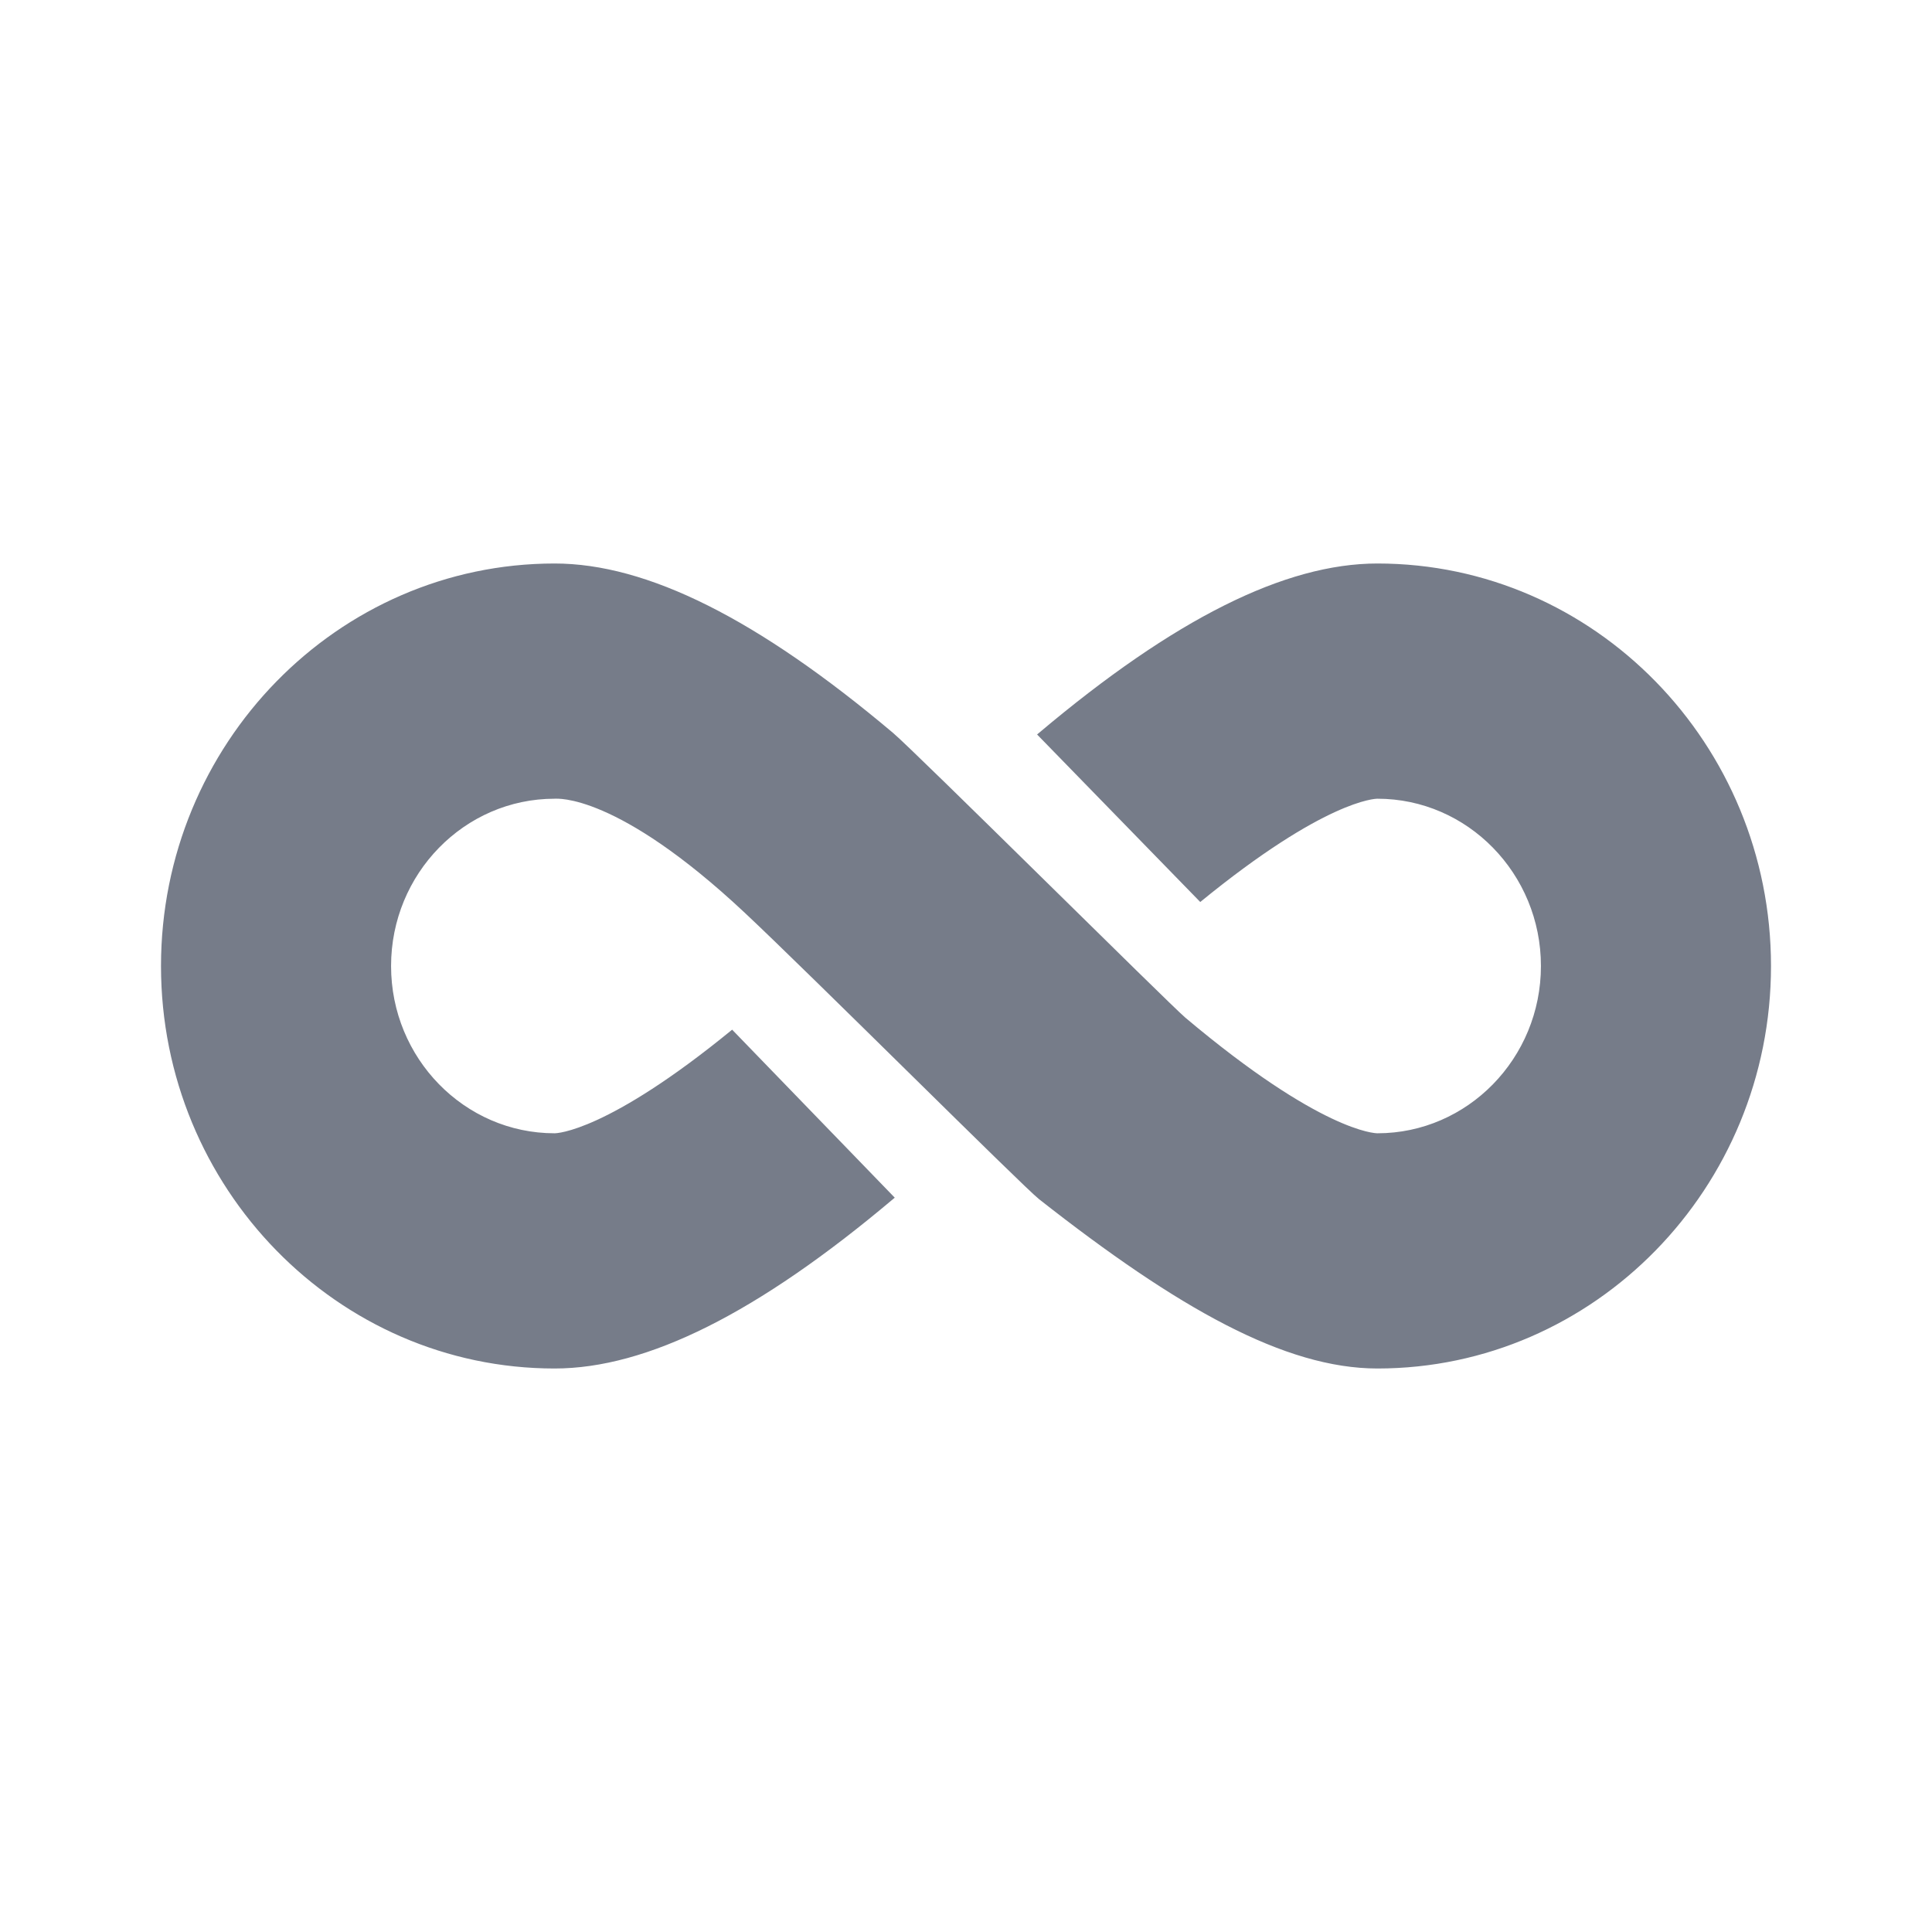 <svg width="24" height="24" viewBox="0 0 24 24" fill="none" xmlns="http://www.w3.org/2000/svg">
<path d="M17.111 17C19.807 17 22 14.757 22 12C22 9.243 19.807 7 17.111 7C15.962 7 14.587 7.688 12.908 9.103C12.9 9.11 12.892 9.117 12.883 9.124L14.91 11.205C16.459 9.938 17.084 9.922 17.111 9.922C18.231 9.922 19.142 10.854 19.142 12C19.142 13.146 18.231 14.078 17.111 14.078C17.083 14.078 16.41 14.061 14.725 12.642C14.53 12.478 11.369 9.336 11.092 9.103C9.413 7.688 8.038 7 6.889 7C4.193 7 2 9.243 2 12C2 14.757 4.193 17 6.889 17C8.038 17 9.413 16.312 11.092 14.897C11.1 14.891 11.107 14.884 11.115 14.878L9.095 12.791C7.542 14.062 6.916 14.078 6.889 14.078C5.769 14.078 4.858 13.146 4.858 12C4.858 10.854 5.769 9.922 6.889 9.922C6.917 9.922 7.661 9.848 9.253 11.34C10.065 12.101 12.706 14.738 12.908 14.897C14.633 16.253 15.962 17 17.111 17Z" fill="#767C89"/>
</svg>
